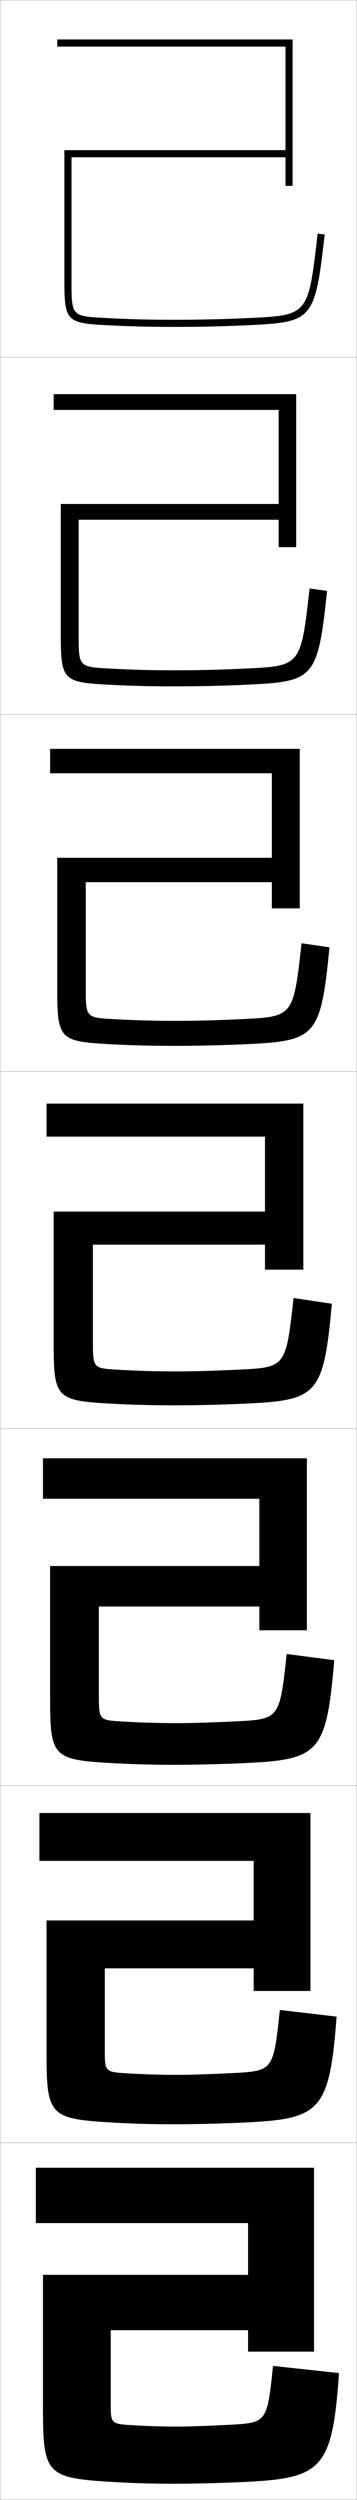<?xml version="1.0" encoding="utf-8"?>
<!-- Generator: Adobe Illustrator 11 Build 225, SVG Export Plug-In . SVG Version: 6.0.0 Build 78)  -->
<!DOCTYPE svg PUBLIC "-//W3C//DTD SVG 1.0//EN"    "http://www.w3.org/TR/2001/REC-SVG-20010904/DTD/svg10.dtd">
<svg  xmlns="http://www.w3.org/2000/svg" xmlns:xlink="http://www.w3.org/1999/xlink" xmlns:a="http://ns.adobe.com/AdobeSVGViewerExtensions/3.0/"
	 width="100.1" height="700.1" viewBox="0 0 100.1 700.1"
	 overflow="visible" enable-background="new 0 0 100.1 700.1" xml:space="preserve">
		<g id="glyphs">
			<g>
				<rect x="0.05" y="0.05" fill="none" stroke="#999999" stroke-width="0.1" width="100" height="100"/> 
				<rect x="0.05" y="100.05" fill="none" stroke="#999999" stroke-width="0.1" width="100" height="100"/> 
				<rect x="0.05" y="200.05" fill="none" stroke="#999999" stroke-width="0.1" width="100" height="100"/> 
				<rect x="0.05" y="300.05" fill="none" stroke="#999999" stroke-width="0.1" width="100" height="100"/> 
				<rect x="0.05" y="400.05" fill="none" stroke="#999999" stroke-width="0.1" width="100" height="100"/> 
				<rect x="0.05" y="500.05" fill="none" stroke="#999999" stroke-width="0.1" width="100" height="100"/> 
				<rect x="0.05" y="600.05" fill="none" stroke="#999999" stroke-width="0.1" width="100" height="100"/> 
			</g>
			<g>
				<path d="M80.05,13.05v29h-62v36.5c0,11.232,0.642,11.933,11.447,12.499
					c6.887,0.36,12.369,0.501,19.553,0.501c7.195,0,13.884-0.159,21.048-0.501
					c17.643-0.844,18.229-1.556,20.945-25.386l-1.986-0.227
					c-2.603,22.828-2.603,22.828-19.055,23.614
					c-7.131,0.341-13.789,0.499-20.952,0.499c-7.146,0-12.599-0.14-19.447-0.499
					c-9.553-0.5-9.553-0.5-9.553-10.501v-34.5h60v8h2v-41h-66v2H80.05z"/>
				<path d="M15.05,110.383h68v42.833h-4.917v-7.667H22.049v32.083
					c0,9.075,0.046,9.126,8.544,9.583c6.371,0.348,11.898,0.5,18.539,0.5
					c6.485,0,12.965-0.166,19.877-0.5c15.331-0.737,15.351-0.755,17.795-22.428
					l4.905,0.689c-2.572,24.372-3.563,25.359-21.871,26.238
					c-6.994,0.334-13.967,0.5-20.873,0.5c-6.956,0-12.501-0.147-19.127-0.5
					c-12.075-0.658-12.79-1.4-12.79-13.833v-36.75h61.083v-26.333H15.05V110.383z
					"/>
				<path d="M14.05,209.717h70v44.666h-7.833v-7.333H24.05v29.667
					c0,8.149,0.091,8.252,7.535,8.667c5.894,0.337,11.498,0.5,17.632,0.5
					c5.807,0,12.108-0.174,18.801-0.5c14.209-0.688,14.249-0.725,16.537-21.242
					l7.824,1.151c-2.429,24.915-3.824,26.177-22.797,27.091
					c-6.823,0.328-14.082,0.5-20.698,0.5c-6.728,0-12.337-0.153-18.702-0.5
					c-13.344-0.75-14.132-1.533-14.132-15.167v-37h60.167v-23.667H14.05V209.717z"/>
				<path d="M13.05,309.05h72v46.5h-10.75v-7h-48.25v27.25c0,7.224,0.137,7.378,6.526,7.75
					c5.417,0.325,11.096,0.5,16.724,0.5c5.129,0,11.252-0.182,17.727-0.5
					c13.088-0.64,13.147-0.694,15.277-20.057l10.742,1.613
					c-2.285,25.457-4.084,26.994-23.723,27.943c-6.652,0.32-14.196,0.5-20.523,0.5
					c-6.5,0-12.172-0.159-18.276-0.5c-14.612-0.842-15.474-1.666-15.474-16.5v-37.25h59.25v-21
					h-61.25V309.05z"/>
				<path d="M12.05,408.383h74v48.167H72.716v-6.667H27.716v25.333
					c0,6.24,0.247,6.488,5.851,6.834c4.94,0.313,10.694,0.5,15.815,0.5
					c4.451,0,10.396-0.189,16.651-0.5c12.322-0.609,12.379-0.662,14.351-18.871
					l13.328,1.742c-2.142,25.999-4.345,27.811-24.648,28.795
					c-6.482,0.313-14.312,0.501-20.35,0.501c-6.271,0-12.007-0.166-17.851-0.501
					c-15.881-0.933-16.816-1.799-16.816-17.833v-37.333h58.667v-18.834H12.05V408.383z"
					/>
				<path d="M11.05,507.717h76v49.833H71.133v-6.333h-41.75v23.416
					c0,5.255,0.356,5.599,5.175,5.917c4.463,0.302,10.292,0.5,14.908,0.5
					c3.774,0,9.54-0.197,15.576-0.5c11.557-0.578,11.612-0.629,13.426-17.686
					l15.914,1.871c-1.999,26.541-4.605,28.628-25.574,29.647
					c-6.312,0.307-14.426,0.5-20.174,0.5c-6.044,0-11.843-0.171-17.426-0.5
					c-17.149-1.023-18.158-1.932-18.158-19.166v-37.417h58.083v-16.667H11.05V507.717
					z"/>
				<path d="M68.55,695.05c-6.142,0.3-14.541,0.5-20,0.5c-5.816,0-11.679-0.178-17-0.5
					c-18.418-1.115-19.5-2.065-19.5-20.5v-37.5h57.5v-14.5h-59.5v-15.5h78v51.5h-18.5v-6h-38.5v21.5
					c0,4.271,0.466,4.708,4.5,5c3.986,0.29,9.891,0.5,14,0.5c3.096,0,8.683-0.205,14.5-0.5
					c10.792-0.547,10.844-0.596,12.5-16.5l18.5,2
					C93.194,691.633,90.184,693.995,68.55,695.05z"/>
			</g>
		</g>
	</svg>
